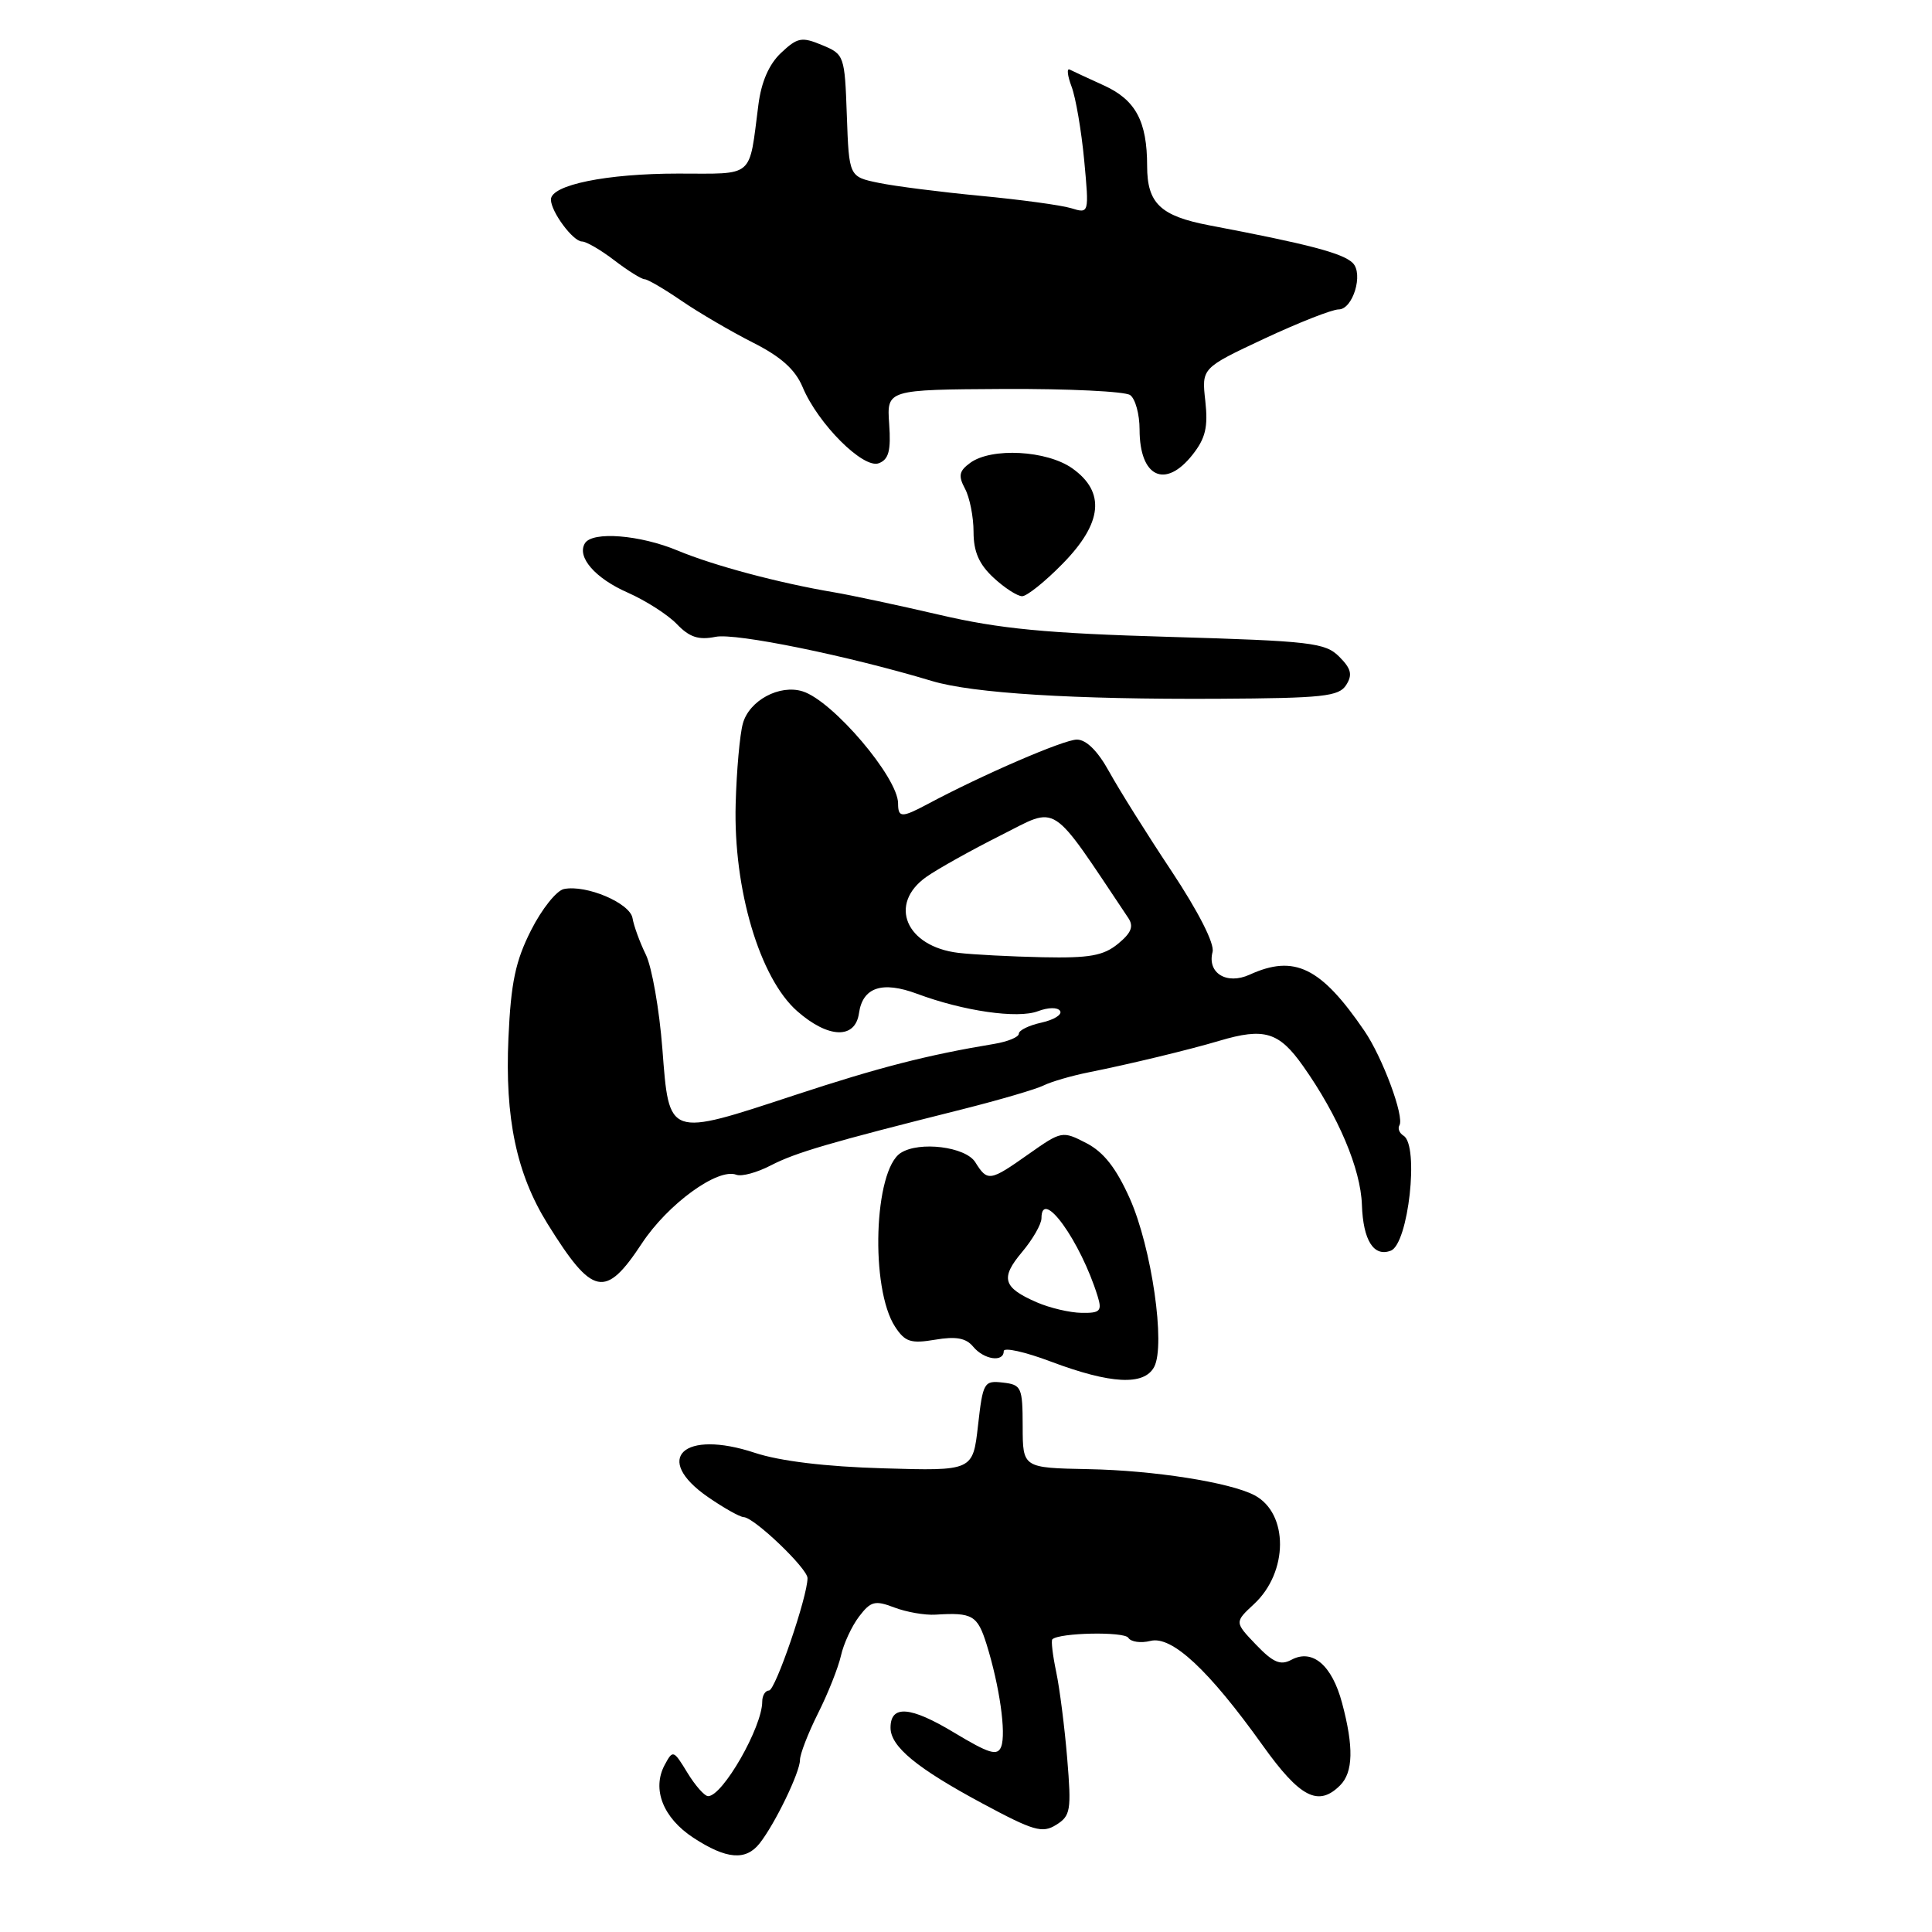 <?xml version="1.0" encoding="UTF-8" standalone="no"?>
<!DOCTYPE svg PUBLIC "-//W3C//DTD SVG 1.1//EN" "http://www.w3.org/Graphics/SVG/1.1/DTD/svg11.dtd" >
<svg xmlns="http://www.w3.org/2000/svg" xmlns:xlink="http://www.w3.org/1999/xlink" version="1.1" viewBox="0 0 256 256">
 <g >
 <path fill="currentColor"
d=" M 100.66 244.25 C 102.70 241.66 106.00 234.83 106.00 233.21 C 106.00 232.43 107.08 229.65 108.39 227.03 C 109.71 224.41 111.07 220.97 111.43 219.39 C 111.78 217.80 112.87 215.46 113.83 214.20 C 115.38 212.17 115.93 212.02 118.50 213.00 C 120.10 213.61 122.56 214.04 123.96 213.95 C 128.86 213.64 129.52 214.03 130.73 217.89 C 132.45 223.42 133.34 229.67 132.66 231.45 C 132.17 232.71 131.08 232.38 126.41 229.57 C 120.62 226.08 118.00 225.88 118.00 228.93 C 118.00 231.43 121.47 234.29 130.18 238.97 C 136.96 242.61 138.11 242.95 139.95 241.80 C 141.86 240.61 141.98 239.88 141.41 233.00 C 141.07 228.88 140.41 223.71 139.95 221.53 C 139.49 219.34 139.26 217.41 139.44 217.22 C 140.33 216.34 148.98 216.16 149.51 217.02 C 149.85 217.56 151.16 217.75 152.44 217.43 C 155.27 216.71 160.17 221.28 167.31 231.27 C 172.26 238.20 174.69 239.45 177.57 236.57 C 179.31 234.84 179.39 231.47 177.83 225.65 C 176.49 220.63 173.91 218.44 171.12 219.93 C 169.67 220.71 168.70 220.30 166.43 217.93 C 163.58 214.95 163.58 214.95 166.16 212.55 C 170.73 208.32 170.76 200.53 166.23 198.13 C 162.98 196.42 152.88 194.83 144.20 194.67 C 135.52 194.50 135.52 194.50 135.51 189.00 C 135.50 183.82 135.35 183.48 132.89 183.20 C 130.38 182.91 130.24 183.16 129.59 188.90 C 128.91 194.91 128.91 194.91 117.03 194.56 C 109.38 194.34 103.33 193.60 100.03 192.51 C 90.56 189.37 86.43 193.25 93.80 198.36 C 95.90 199.81 98.03 201.01 98.55 201.03 C 99.93 201.07 107.00 207.83 107.00 209.11 C 107.00 211.55 102.74 224.00 101.90 224.00 C 101.41 224.00 101.00 224.66 101.00 225.47 C 101.00 228.85 95.76 238.00 93.83 238.00 C 93.36 238.00 92.12 236.60 91.08 234.89 C 89.24 231.87 89.16 231.84 88.07 233.87 C 86.36 237.07 87.86 240.88 91.87 243.51 C 96.25 246.37 98.82 246.59 100.66 244.25 Z  M 152.93 181.13 C 154.47 178.25 152.60 165.32 149.71 158.82 C 147.90 154.77 146.25 152.66 143.95 151.47 C 140.78 149.83 140.66 149.85 136.33 152.90 C 131.15 156.56 130.86 156.60 129.23 154.00 C 127.95 151.95 121.82 151.18 119.35 152.77 C 115.79 155.05 115.28 170.73 118.61 175.81 C 119.92 177.81 120.69 178.06 123.90 177.52 C 126.67 177.05 128.00 177.29 128.95 178.44 C 130.38 180.17 133.00 180.55 133.00 179.03 C 133.00 178.50 135.81 179.12 139.25 180.42 C 147.18 183.40 151.59 183.63 152.93 181.13 Z  M 85.05 164.76 C 88.49 159.54 95.11 154.72 97.57 155.66 C 98.26 155.93 100.32 155.37 102.16 154.41 C 105.46 152.71 109.89 151.41 127.50 146.99 C 132.45 145.74 137.31 144.32 138.30 143.82 C 139.29 143.33 141.99 142.54 144.30 142.08 C 149.65 141.01 157.62 139.09 161.57 137.91 C 167.53 136.14 169.47 136.73 172.66 141.25 C 177.33 147.86 180.30 154.87 180.46 159.65 C 180.62 164.36 182.03 166.59 184.29 165.72 C 186.62 164.83 188.07 151.78 185.98 150.49 C 185.42 150.14 185.18 149.53 185.43 149.11 C 186.12 148.00 183.19 140.09 180.78 136.58 C 175.03 128.16 171.51 126.44 165.58 129.15 C 162.54 130.53 159.94 128.94 160.67 126.14 C 160.96 125.05 158.80 120.81 155.23 115.42 C 151.97 110.52 148.26 104.59 146.97 102.25 C 145.46 99.51 143.94 98.00 142.69 98.00 C 140.96 98.00 130.12 102.69 122.85 106.58 C 119.49 108.37 119.00 108.36 119.00 106.46 C 119.00 103.03 110.36 92.87 106.36 91.61 C 103.30 90.65 99.27 92.81 98.43 95.88 C 98.03 97.32 97.60 102.10 97.48 106.50 C 97.16 117.81 100.66 129.62 105.64 133.99 C 109.76 137.61 113.33 137.72 113.82 134.25 C 114.31 130.82 116.89 129.96 121.51 131.68 C 127.68 133.98 134.84 135.01 137.53 133.99 C 138.91 133.47 140.16 133.45 140.47 133.96 C 140.77 134.44 139.66 135.13 138.01 135.50 C 136.35 135.86 135.00 136.52 135.00 136.97 C 135.00 137.42 133.54 138.02 131.75 138.32 C 122.87 139.79 116.45 141.44 105.28 145.12 C 88.43 150.67 88.67 150.76 87.77 139.00 C 87.37 133.78 86.38 128.15 85.58 126.50 C 84.77 124.85 83.98 122.67 83.81 121.65 C 83.47 119.66 77.69 117.20 74.73 117.80 C 73.75 117.99 71.79 120.45 70.37 123.26 C 68.30 127.35 67.70 130.20 67.37 137.54 C 66.89 148.16 68.44 155.53 72.54 162.14 C 78.53 171.77 80.20 172.12 85.05 164.76 Z  M 178.38 90.76 C 179.24 89.40 179.04 88.60 177.45 87.01 C 175.60 85.16 173.72 84.94 154.97 84.39 C 138.63 83.92 132.48 83.33 124.50 81.47 C 119.00 80.19 112.70 78.85 110.50 78.48 C 103.20 77.25 94.56 74.94 89.81 72.96 C 84.81 70.87 78.51 70.37 77.51 71.98 C 76.39 73.79 78.85 76.63 83.19 78.53 C 85.56 79.58 88.49 81.45 89.69 82.70 C 91.36 84.44 92.57 84.84 94.83 84.38 C 97.50 83.85 112.37 86.89 123.50 90.24 C 128.90 91.86 142.23 92.69 161.39 92.59 C 175.33 92.51 177.42 92.29 178.38 90.76 Z  M 140.79 74.71 C 146.09 69.32 146.51 65.21 142.10 62.07 C 138.73 59.67 131.38 59.27 128.56 61.33 C 127.08 62.41 126.95 63.04 127.87 64.76 C 128.49 65.92 129.00 68.49 129.00 70.48 C 129.00 73.11 129.73 74.77 131.65 76.55 C 133.10 77.90 134.81 79.00 135.44 79.00 C 136.07 79.00 138.48 77.07 140.79 74.71 Z  M 158.02 60.25 C 159.74 58.07 160.09 56.59 159.71 53.13 C 159.22 48.77 159.22 48.77 167.51 44.88 C 172.07 42.75 176.51 41.00 177.38 41.00 C 179.26 41.00 180.69 36.29 179.25 34.85 C 177.95 33.55 173.38 32.35 160.25 29.86 C 153.76 28.62 152.00 26.95 152.00 21.99 C 152.00 16.08 150.48 13.24 146.29 11.33 C 144.20 10.38 142.16 9.43 141.74 9.22 C 141.33 9.00 141.44 10.02 141.99 11.48 C 142.54 12.93 143.29 17.32 143.66 21.22 C 144.32 28.32 144.32 28.32 141.91 27.58 C 140.58 27.18 135.19 26.45 129.93 25.95 C 124.67 25.45 118.59 24.68 116.43 24.23 C 112.50 23.42 112.50 23.42 112.21 15.31 C 111.93 7.36 111.87 7.19 108.92 5.97 C 106.23 4.85 105.67 4.96 103.50 7.00 C 101.90 8.50 100.88 10.84 100.49 13.89 C 99.21 23.74 100.08 23.00 89.85 23.00 C 80.38 23.00 73.00 24.50 73.00 26.44 C 73.00 28.05 75.93 32.00 77.12 32.00 C 77.68 32.00 79.61 33.12 81.41 34.50 C 83.21 35.88 85.02 37.00 85.41 37.00 C 85.81 37.00 88.02 38.29 90.32 39.87 C 92.62 41.44 96.86 43.92 99.74 45.38 C 103.49 47.27 105.37 48.96 106.35 51.29 C 108.38 56.16 114.40 62.17 116.45 61.38 C 117.76 60.88 118.07 59.72 117.82 56.18 C 117.50 51.63 117.50 51.63 133.00 51.54 C 141.53 51.50 149.06 51.86 149.75 52.35 C 150.44 52.84 151.00 54.90 151.00 56.92 C 151.00 63.23 154.40 64.84 158.02 60.25 Z  M 137.37 172.56 C 132.89 170.61 132.52 169.36 135.43 165.90 C 136.84 164.22 138.00 162.21 138.00 161.42 C 138.00 157.26 143.18 164.45 145.44 171.75 C 146.05 173.72 145.78 174.00 143.32 173.96 C 141.77 173.94 139.09 173.31 137.37 172.56 Z  M 127.00 126.26 C 120.03 125.43 117.65 119.79 122.75 116.19 C 124.26 115.13 128.70 112.65 132.60 110.69 C 140.35 106.80 138.97 105.90 149.50 121.63 C 150.25 122.75 149.91 123.61 148.14 125.06 C 146.21 126.64 144.37 126.97 138.14 126.84 C 133.94 126.75 128.93 126.49 127.00 126.26 Z "/>
</g>
</svg>